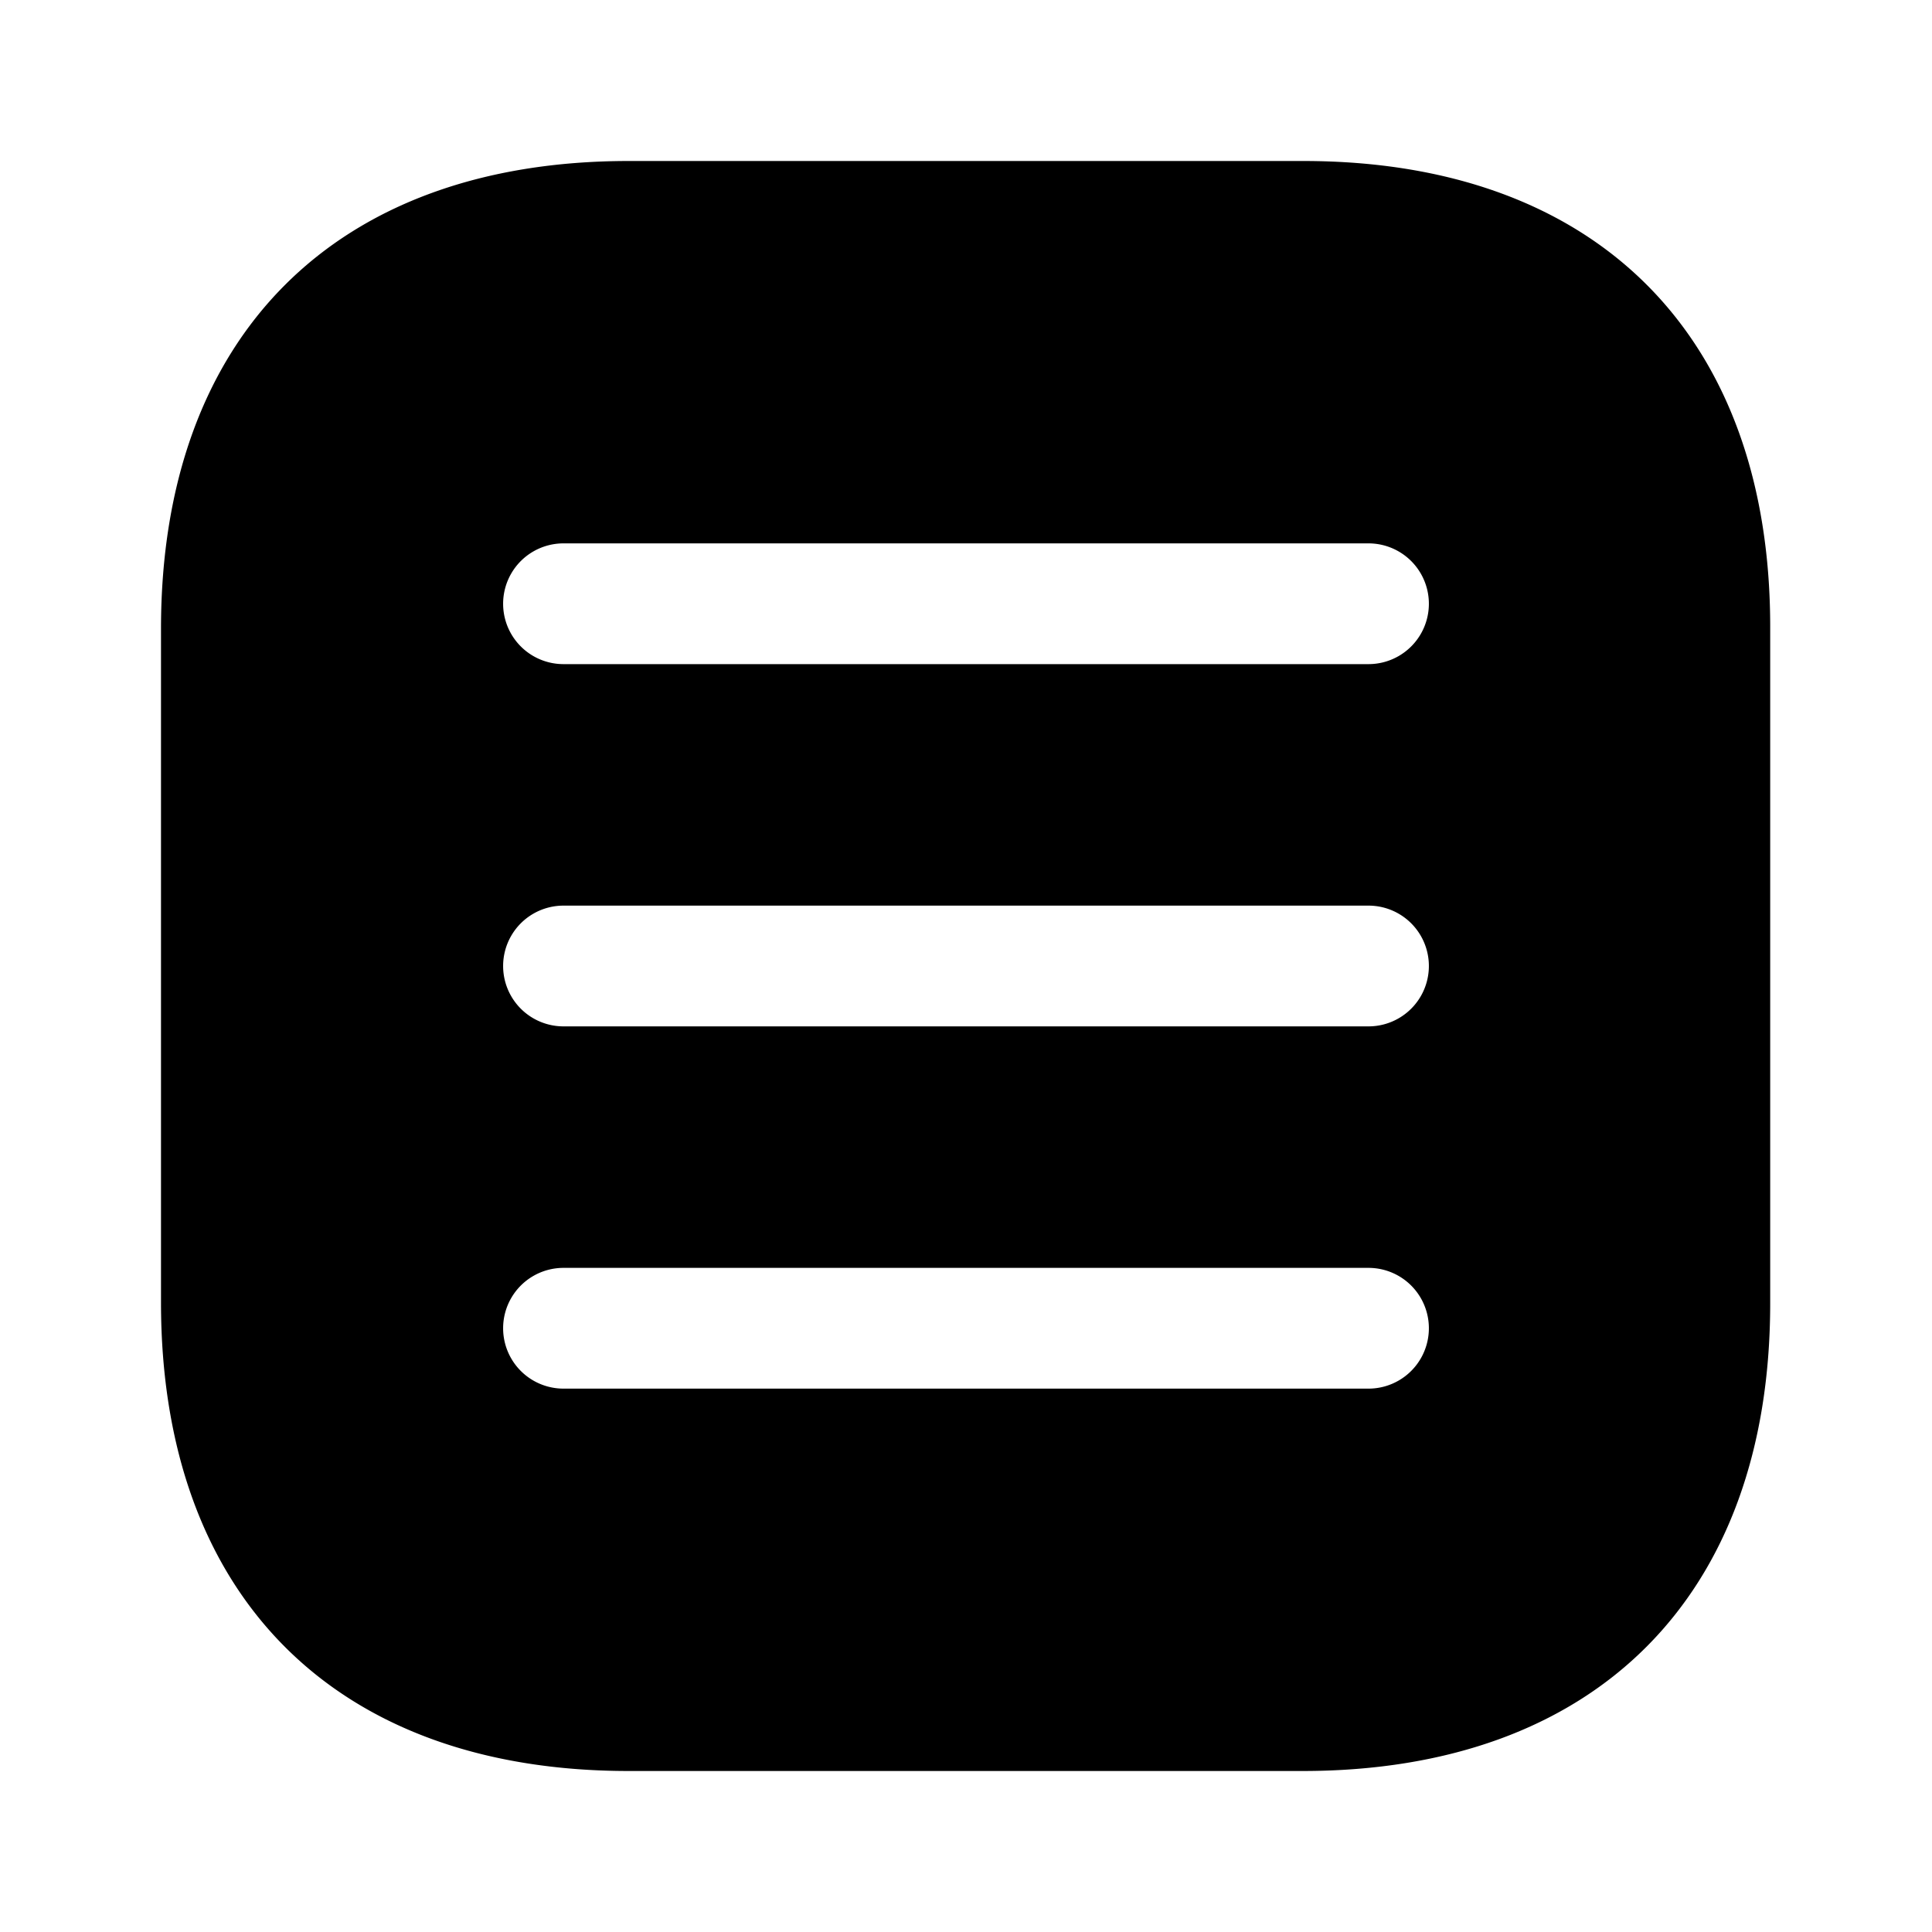 <svg xmlns="http://www.w3.org/2000/svg" xmlns:xlink="http://www.w3.org/1999/xlink" width="24" height="24" viewBox="0 0 24 24">
  <defs>
    <linearGradient id="linear-gradient" x1="0.5" x2="0.5" y2="1" gradientUnits="objectBoundingBox">
      <stop offset="0"/>
      <stop offset="1"/>
    </linearGradient>
  </defs>
  <g id="vuesax_bold_menu" data-name="vuesax/bold/menu" transform="translate(-684 -380)">
    <g id="menu">
      <path id="Vector" d="M14.19,0H5.81C2.17,0,0,2.17,0,5.81v8.37C0,17.83,2.17,20,5.81,20h8.37c3.64,0,5.81-2.17,5.81-5.81V5.81C20,2.17,17.83,0,14.19,0ZM15,15.25H5a.75.75,0,0,1,0-1.5H15a.75.75,0,0,1,0,1.5Zm0-4.5H5a.75.75,0,0,1,0-1.5H15a.75.75,0,0,1,0,1.5Zm0-4.5H5a.75.75,0,0,1,0-1.5H15a.75.75,0,0,1,0,1.5Z" transform="translate(686 382)" fill="url(#linear-gradient)"/>
      <path id="Vector-2" data-name="Vector" d="M0,0H24V24H0Z" transform="translate(708 404) rotate(180)" opacity="0" fill="url(#linear-gradient)"/>
    </g>
  </g>
</svg>
